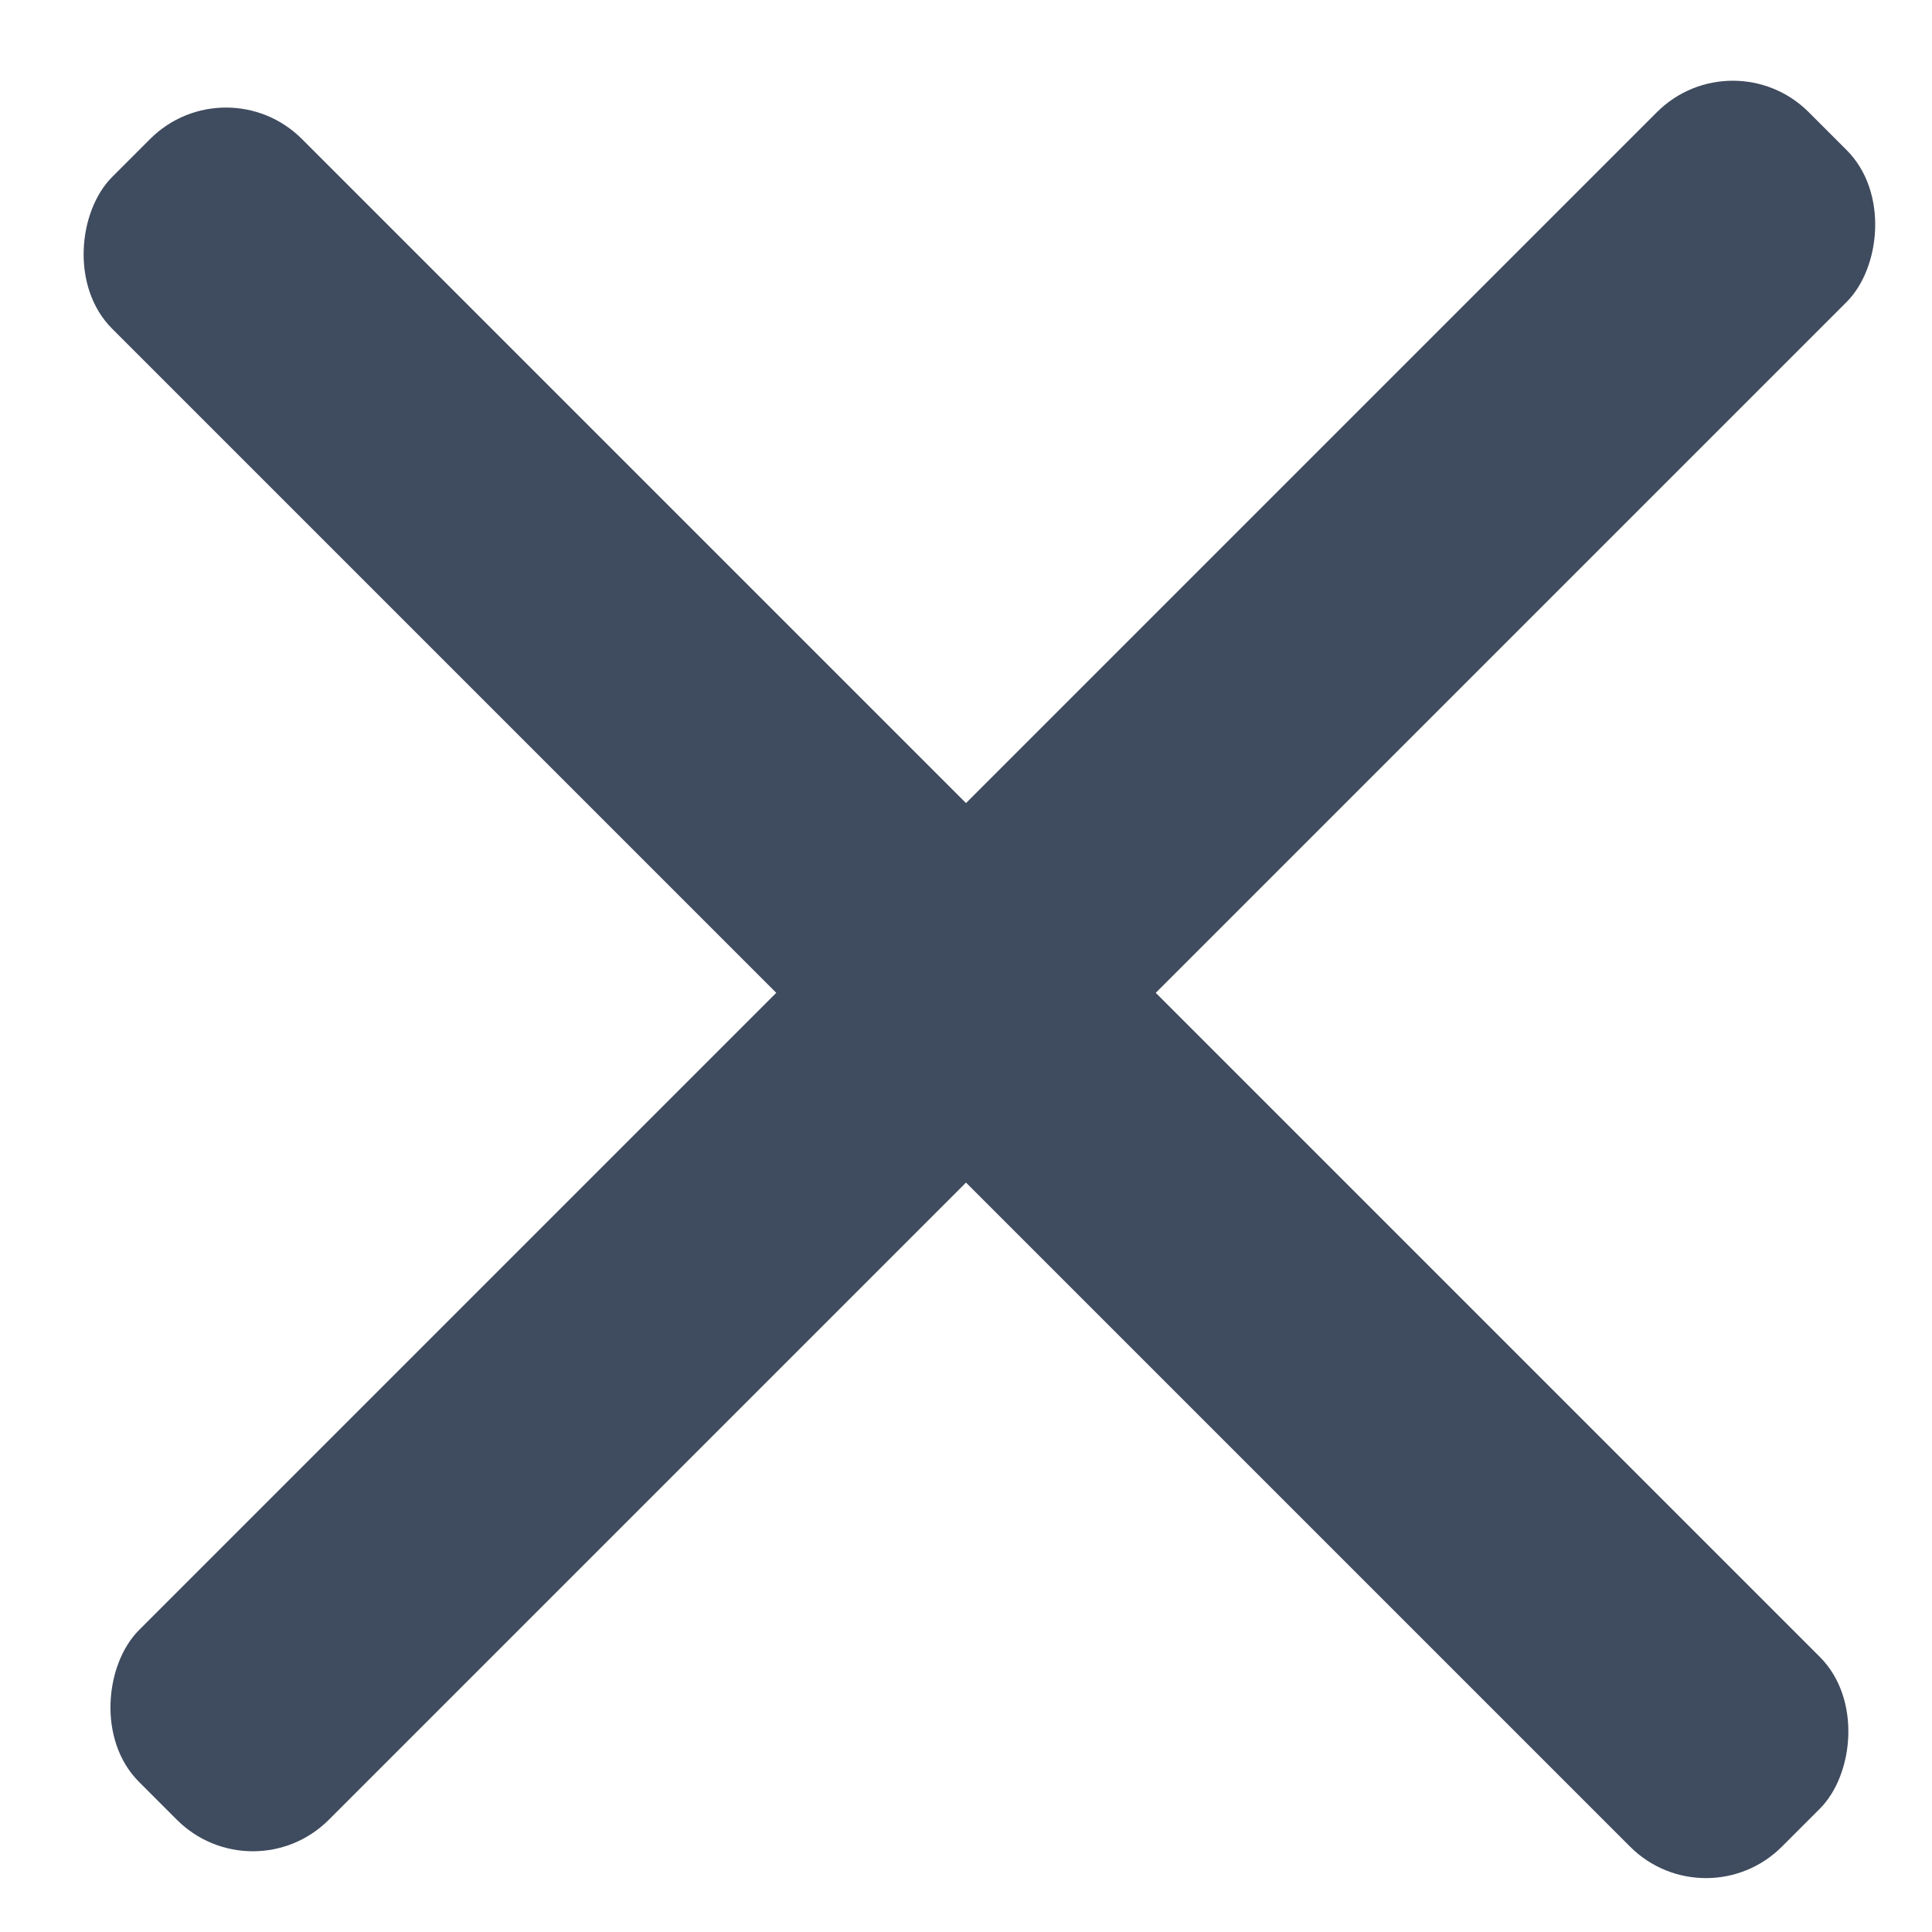 <?xml version="1.0" encoding="UTF-8"?>
<svg width="18px" height="18px" viewBox="0 0 18 18" version="1.1" xmlns="http://www.w3.org/2000/svg" xmlns:xlink="http://www.w3.org/1999/xlink">
    <title>Checkbox</title>
    <g id="Page-1" stroke="none" stroke-width="1" fill="none" fill-rule="evenodd">
        <g id="New-chat" transform="translate(-375, -242)" fill="#3F4B5E">
            <g id="Rectangle" transform="translate(374, 241)">
                <rect transform="translate(10.25, 10) rotate(-315) translate(-10.25, -10) " x="9" y="-1" width="2.5" height="22" rx="1"></rect>
                <rect transform="translate(10, 10.25) rotate(-315) translate(-10, -10.25) " x="-1" y="9" width="22" height="2.5" rx="1"></rect>
            </g>
        </g>
    </g>
</svg>